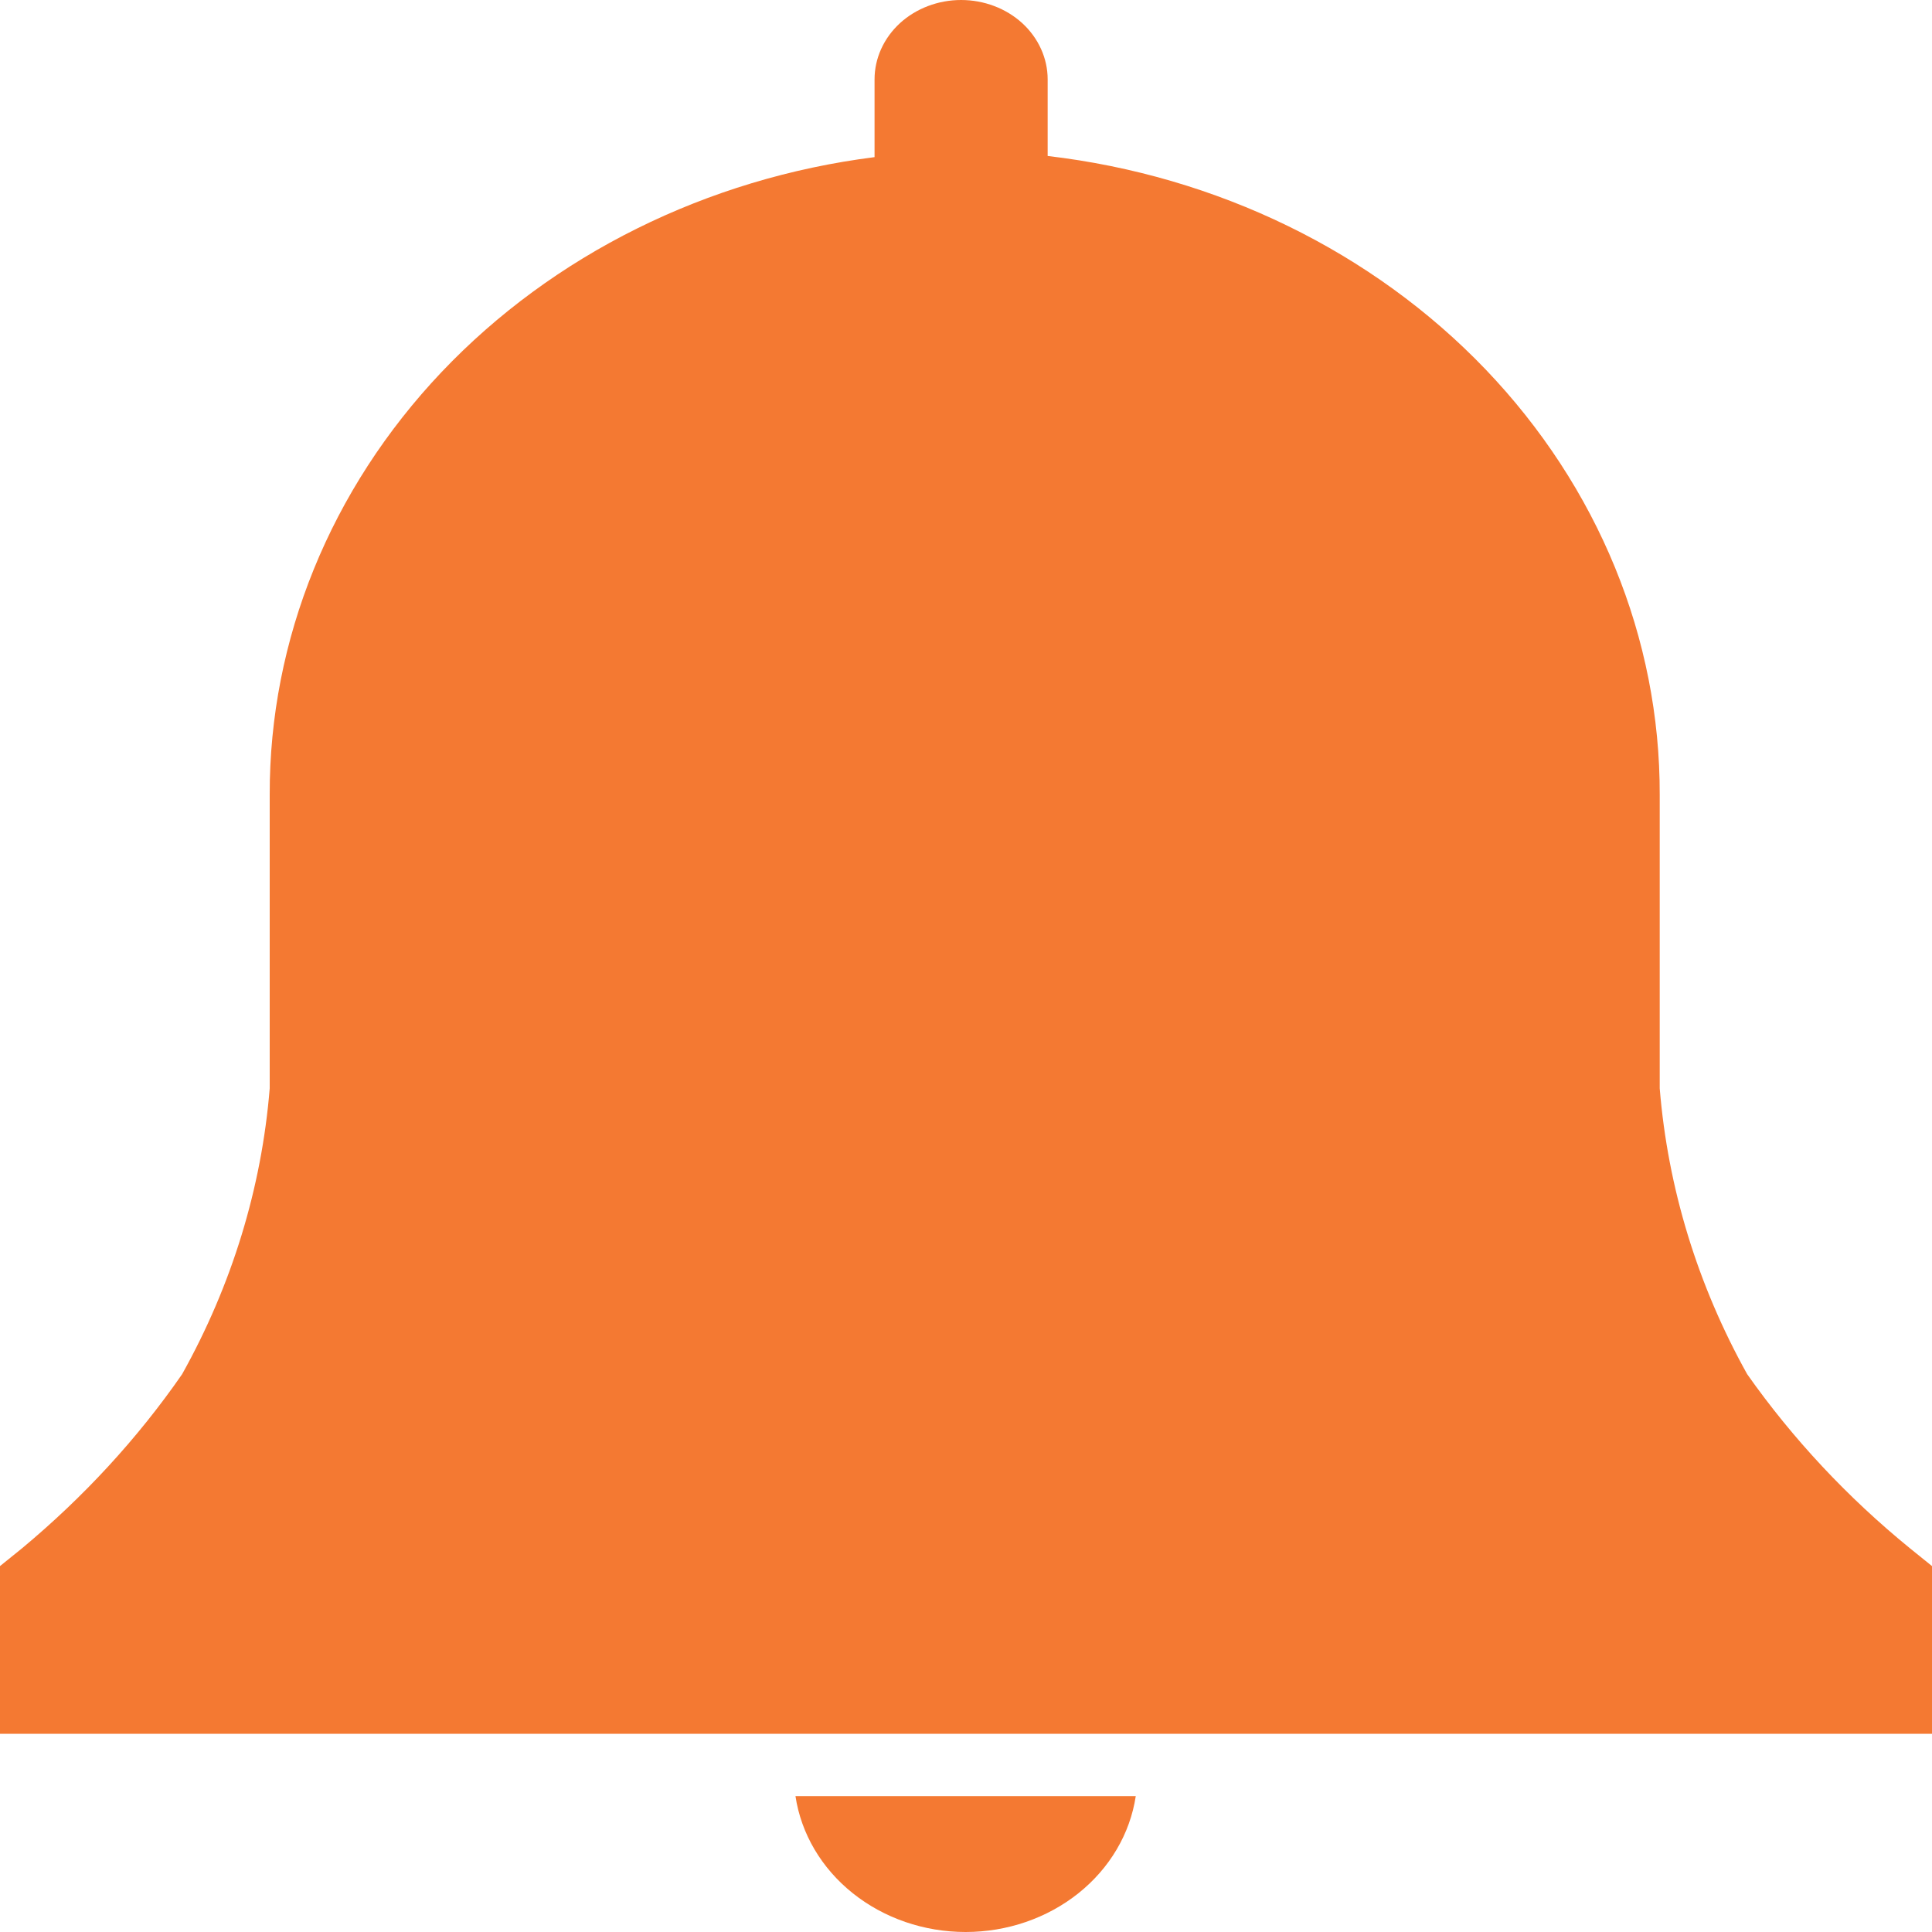 <svg width="15" height="15" viewBox="0 0 15 15" fill="none" xmlns="http://www.w3.org/2000/svg">
<path d="M6.176 13.945C6.22 14.237 6.378 14.505 6.621 14.699C6.864 14.893 7.175 15 7.497 15C7.819 15 8.13 14.893 8.373 14.699C8.616 14.505 8.774 14.237 8.818 13.945H6.176Z" fill="#F47932"/>
<path d="M15 12.159L14.829 12.021C14.343 11.625 13.918 11.17 13.565 10.669C13.18 9.978 12.949 9.224 12.886 8.45V6.171C12.889 4.955 12.408 3.781 11.533 2.867C10.658 1.954 9.45 1.365 8.134 1.211V0.616C8.134 0.453 8.063 0.296 7.937 0.18C7.811 0.065 7.64 0 7.462 0C7.284 0 7.113 0.065 6.987 0.18C6.861 0.296 6.79 0.453 6.79 0.616V1.22C5.487 1.385 4.293 1.978 3.429 2.888C2.566 3.798 2.091 4.965 2.094 6.171V8.45C2.031 9.224 1.8 9.978 1.414 10.669C1.068 11.169 0.649 11.623 0.171 12.021L0 12.159V13.461H15V12.159Z" fill="#F47932"/>
</svg>

